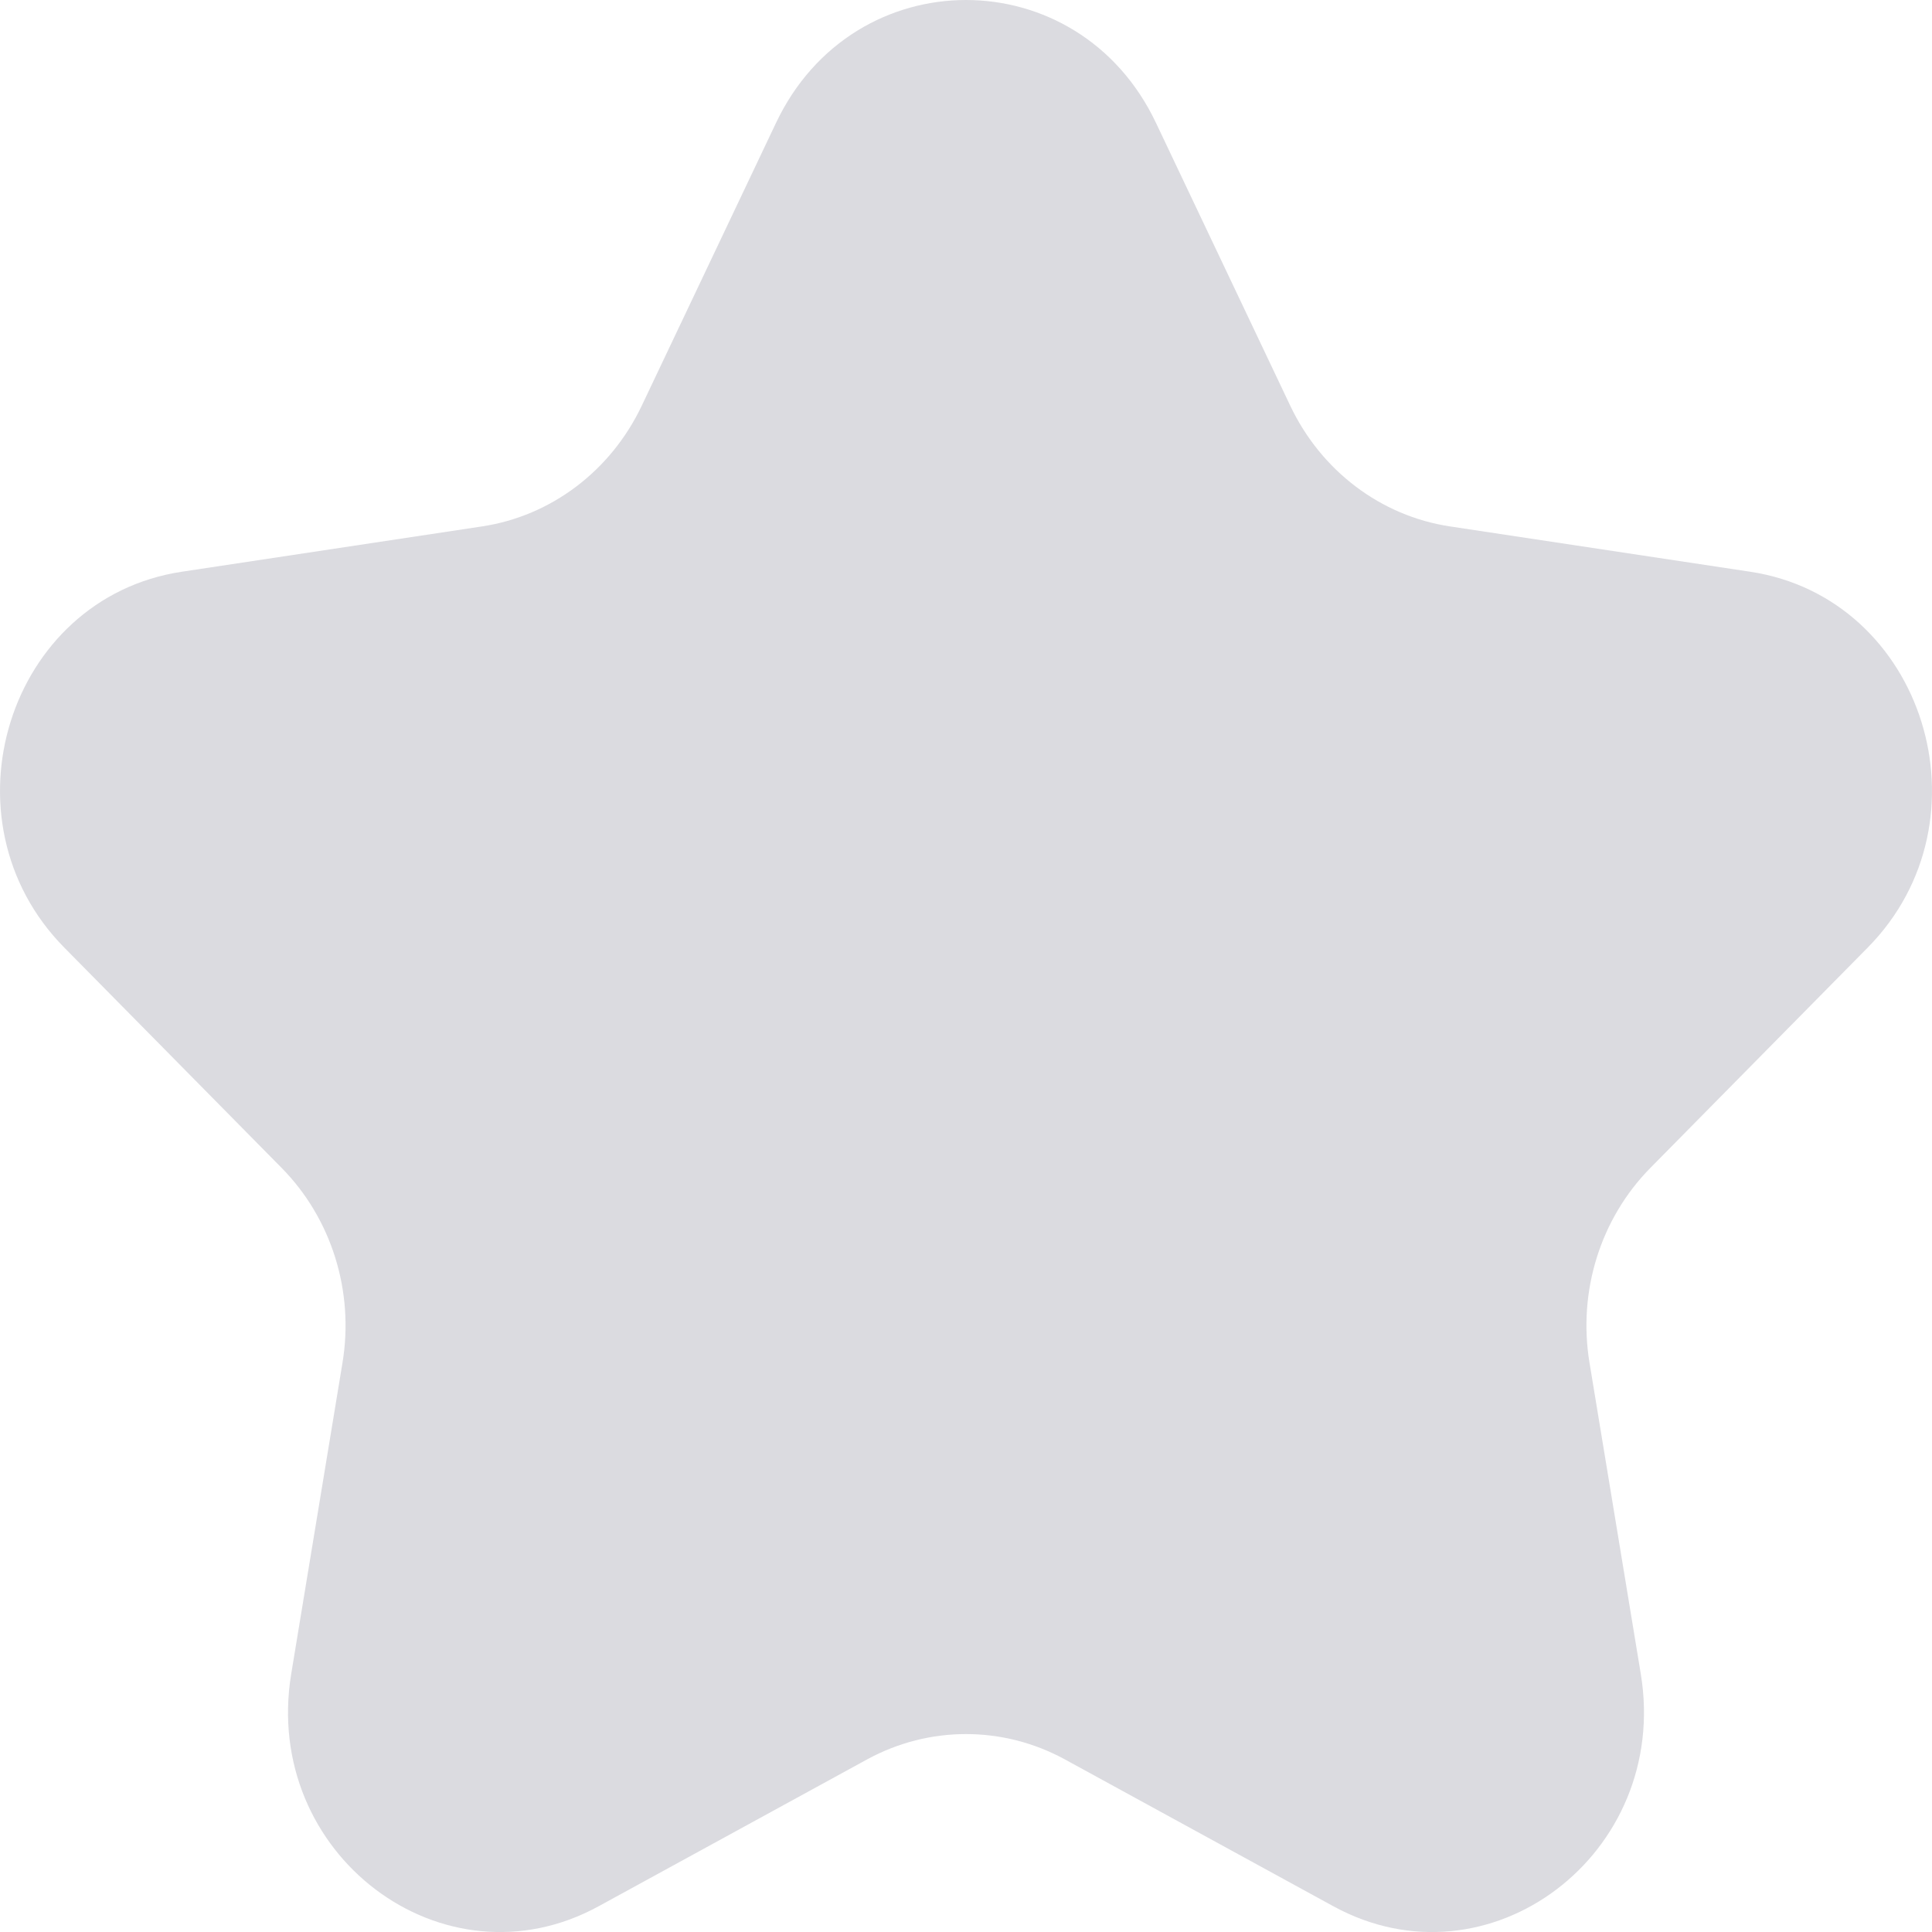 <svg width="15" height="15" viewBox="0 0 15 15" fill="none" xmlns="http://www.w3.org/2000/svg">
<path d="M6.025 0.954C6.628 -0.318 8.372 -0.318 8.975 0.954L10.018 3.151C10.258 3.656 10.721 4.006 11.257 4.087L13.589 4.439C14.939 4.643 15.478 6.367 14.501 7.357L12.814 9.067C12.426 9.46 12.249 10.026 12.341 10.581L12.739 12.996C12.969 14.394 11.559 15.46 10.352 14.8L8.266 13.659C7.786 13.398 7.214 13.398 6.734 13.659L4.648 14.8C3.441 15.46 2.031 14.394 2.261 12.996L2.659 10.581C2.751 10.026 2.574 9.46 2.186 9.067L0.499 7.357C-0.478 6.367 0.061 4.643 1.411 4.439L3.743 4.087C4.279 4.006 4.742 3.656 4.982 3.151L6.025 0.954Z" fill="#DBDBE0"/>
</svg>
